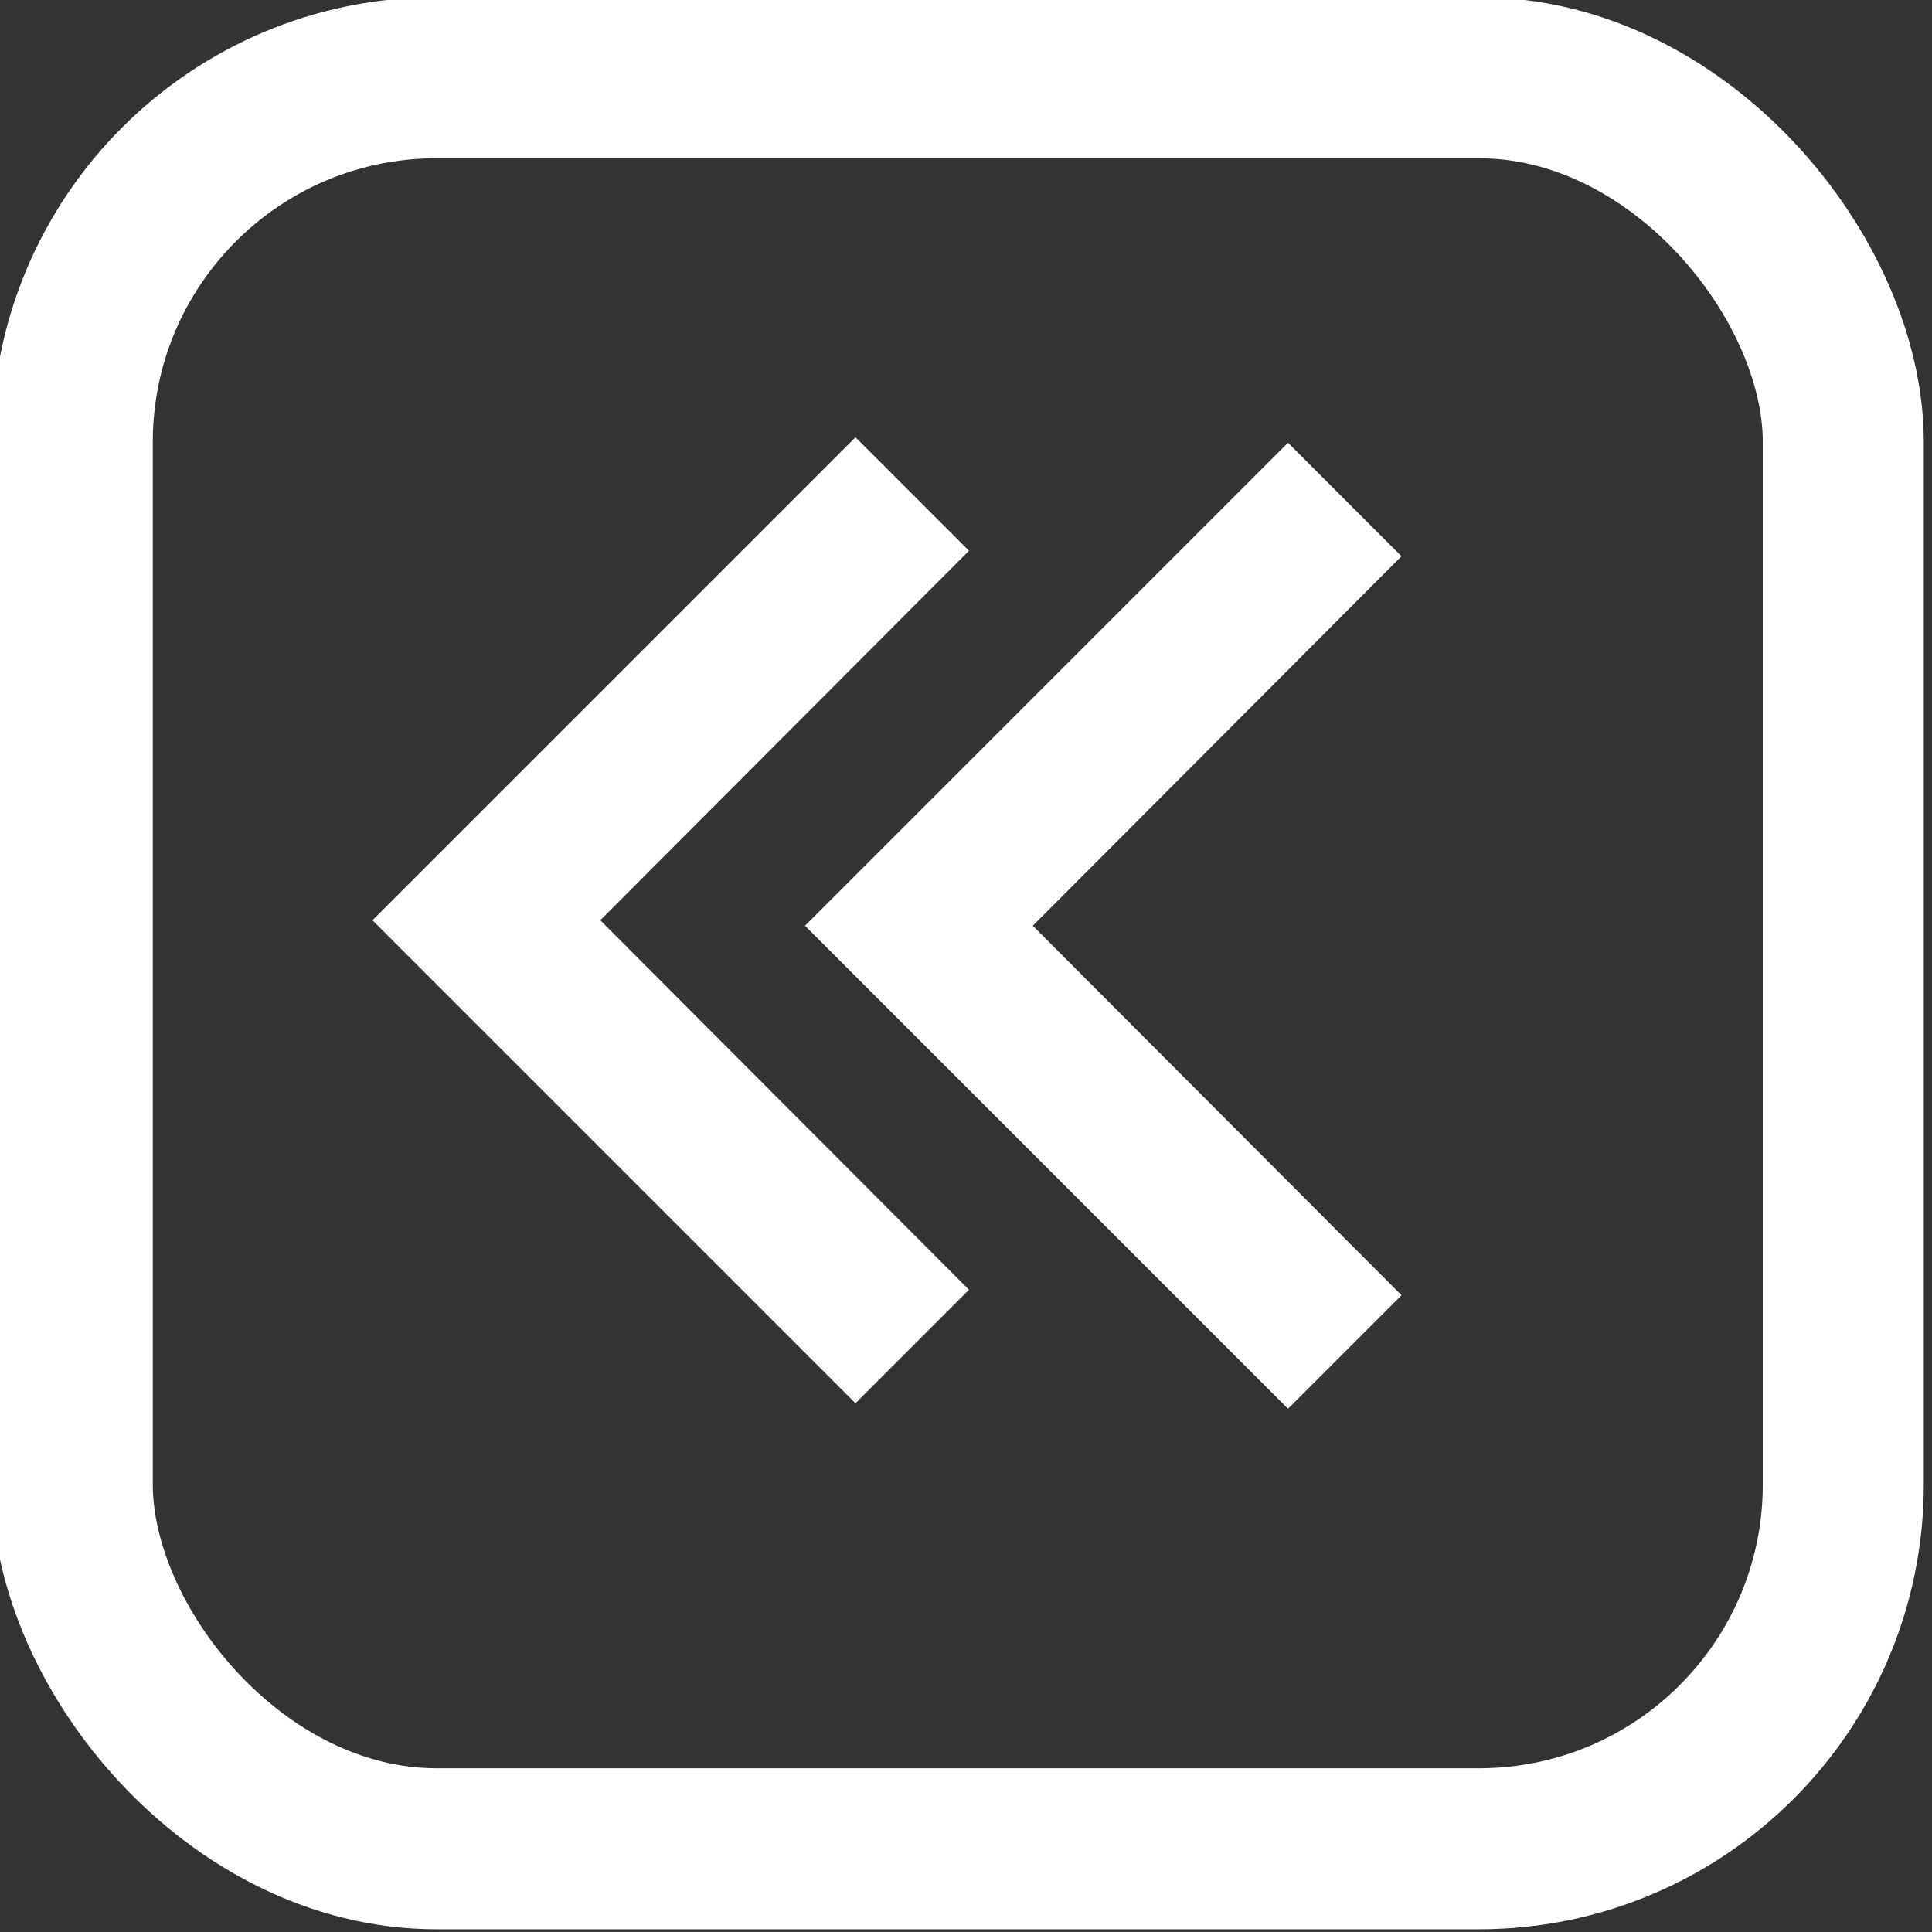 <?xml version="1.0" encoding="UTF-8" standalone="no"?>
<svg
   xmlns:dc="http://purl.org/dc/elements/1.1/"
   xmlns:cc="http://creativecommons.org/ns#"
   xmlns:rdf="http://www.w3.org/1999/02/22-rdf-syntax-ns#"
   xmlns:svg="http://www.w3.org/2000/svg"
   xmlns="http://www.w3.org/2000/svg"
   xmlns:sodipodi="http://sodipodi.sourceforge.net/DTD/sodipodi-0.dtd"
   xmlns:inkscape="http://www.inkscape.org/namespaces/inkscape"
   fill="#000000"
   height="24"
   viewBox="0 0 24 24"
   width="24"
   version="1.1"
   id="svg6"
   sodipodi:docname="ic_keyboard_arrow_left_black_24px.svg"
   inkscape:version="0.92.3 (unknown)">
  <rect x="0" y="0" width="24" height="24" fill="#333333" stroke="none"/>
  <defs
     id="defs10" />
  <sodipodi:namedview
     pagecolor="#ffffff"
     bordercolor="#666666"
     borderopacity="1"
     objecttolerance="10"
     gridtolerance="10"
     guidetolerance="10"
     inkscape:pageopacity="0"
     inkscape:pageshadow="2"
     inkscape:window-width="1329"
     inkscape:window-height="885"
     id="namedview8"
     showgrid="true"
     inkscape:zoom="19.666667"
     inkscape:cx="3.358647"
     inkscape:cy="15.814755"
     inkscape:window-x="272"
     inkscape:window-y="106"
     inkscape:window-maximized="0"
     inkscape:current-layer="svg6">
    <inkscape:grid
       type="xygrid"
       id="grid3717" />
  </sodipodi:namedview>
  <path
     d="M 17.41,16.09 12.83,11.5 17.41,6.91 16,5.5 l -6,6 6,6 z"
     id="path2"
     inkscape:connector-curvature="0"
     style="fill:#ffffff;fill-opacity:1" />
  <path
     d="M0-.5h24v24H0z"
     fill="none"
     id="path4" />
  <rect
     id="rect3721"
     width="22"
     height="22"
     x="0.898"
     y="0.966"
     style="fill:none;stroke:#ffffff;stroke-width:2;stroke-miterlimit:4;stroke-dasharray:none;stroke-opacity:1"
     ry="4.525" />
  <path
     inkscape:connector-curvature="0"
     d="m 12.037,16.022 -4.58,-4.59 4.58,-4.59 -1.41,-1.41 -6,6 6,6 z"
     id="path2-3"
     style="fill:#ffffff;fill-opacity:1" />
</svg>
